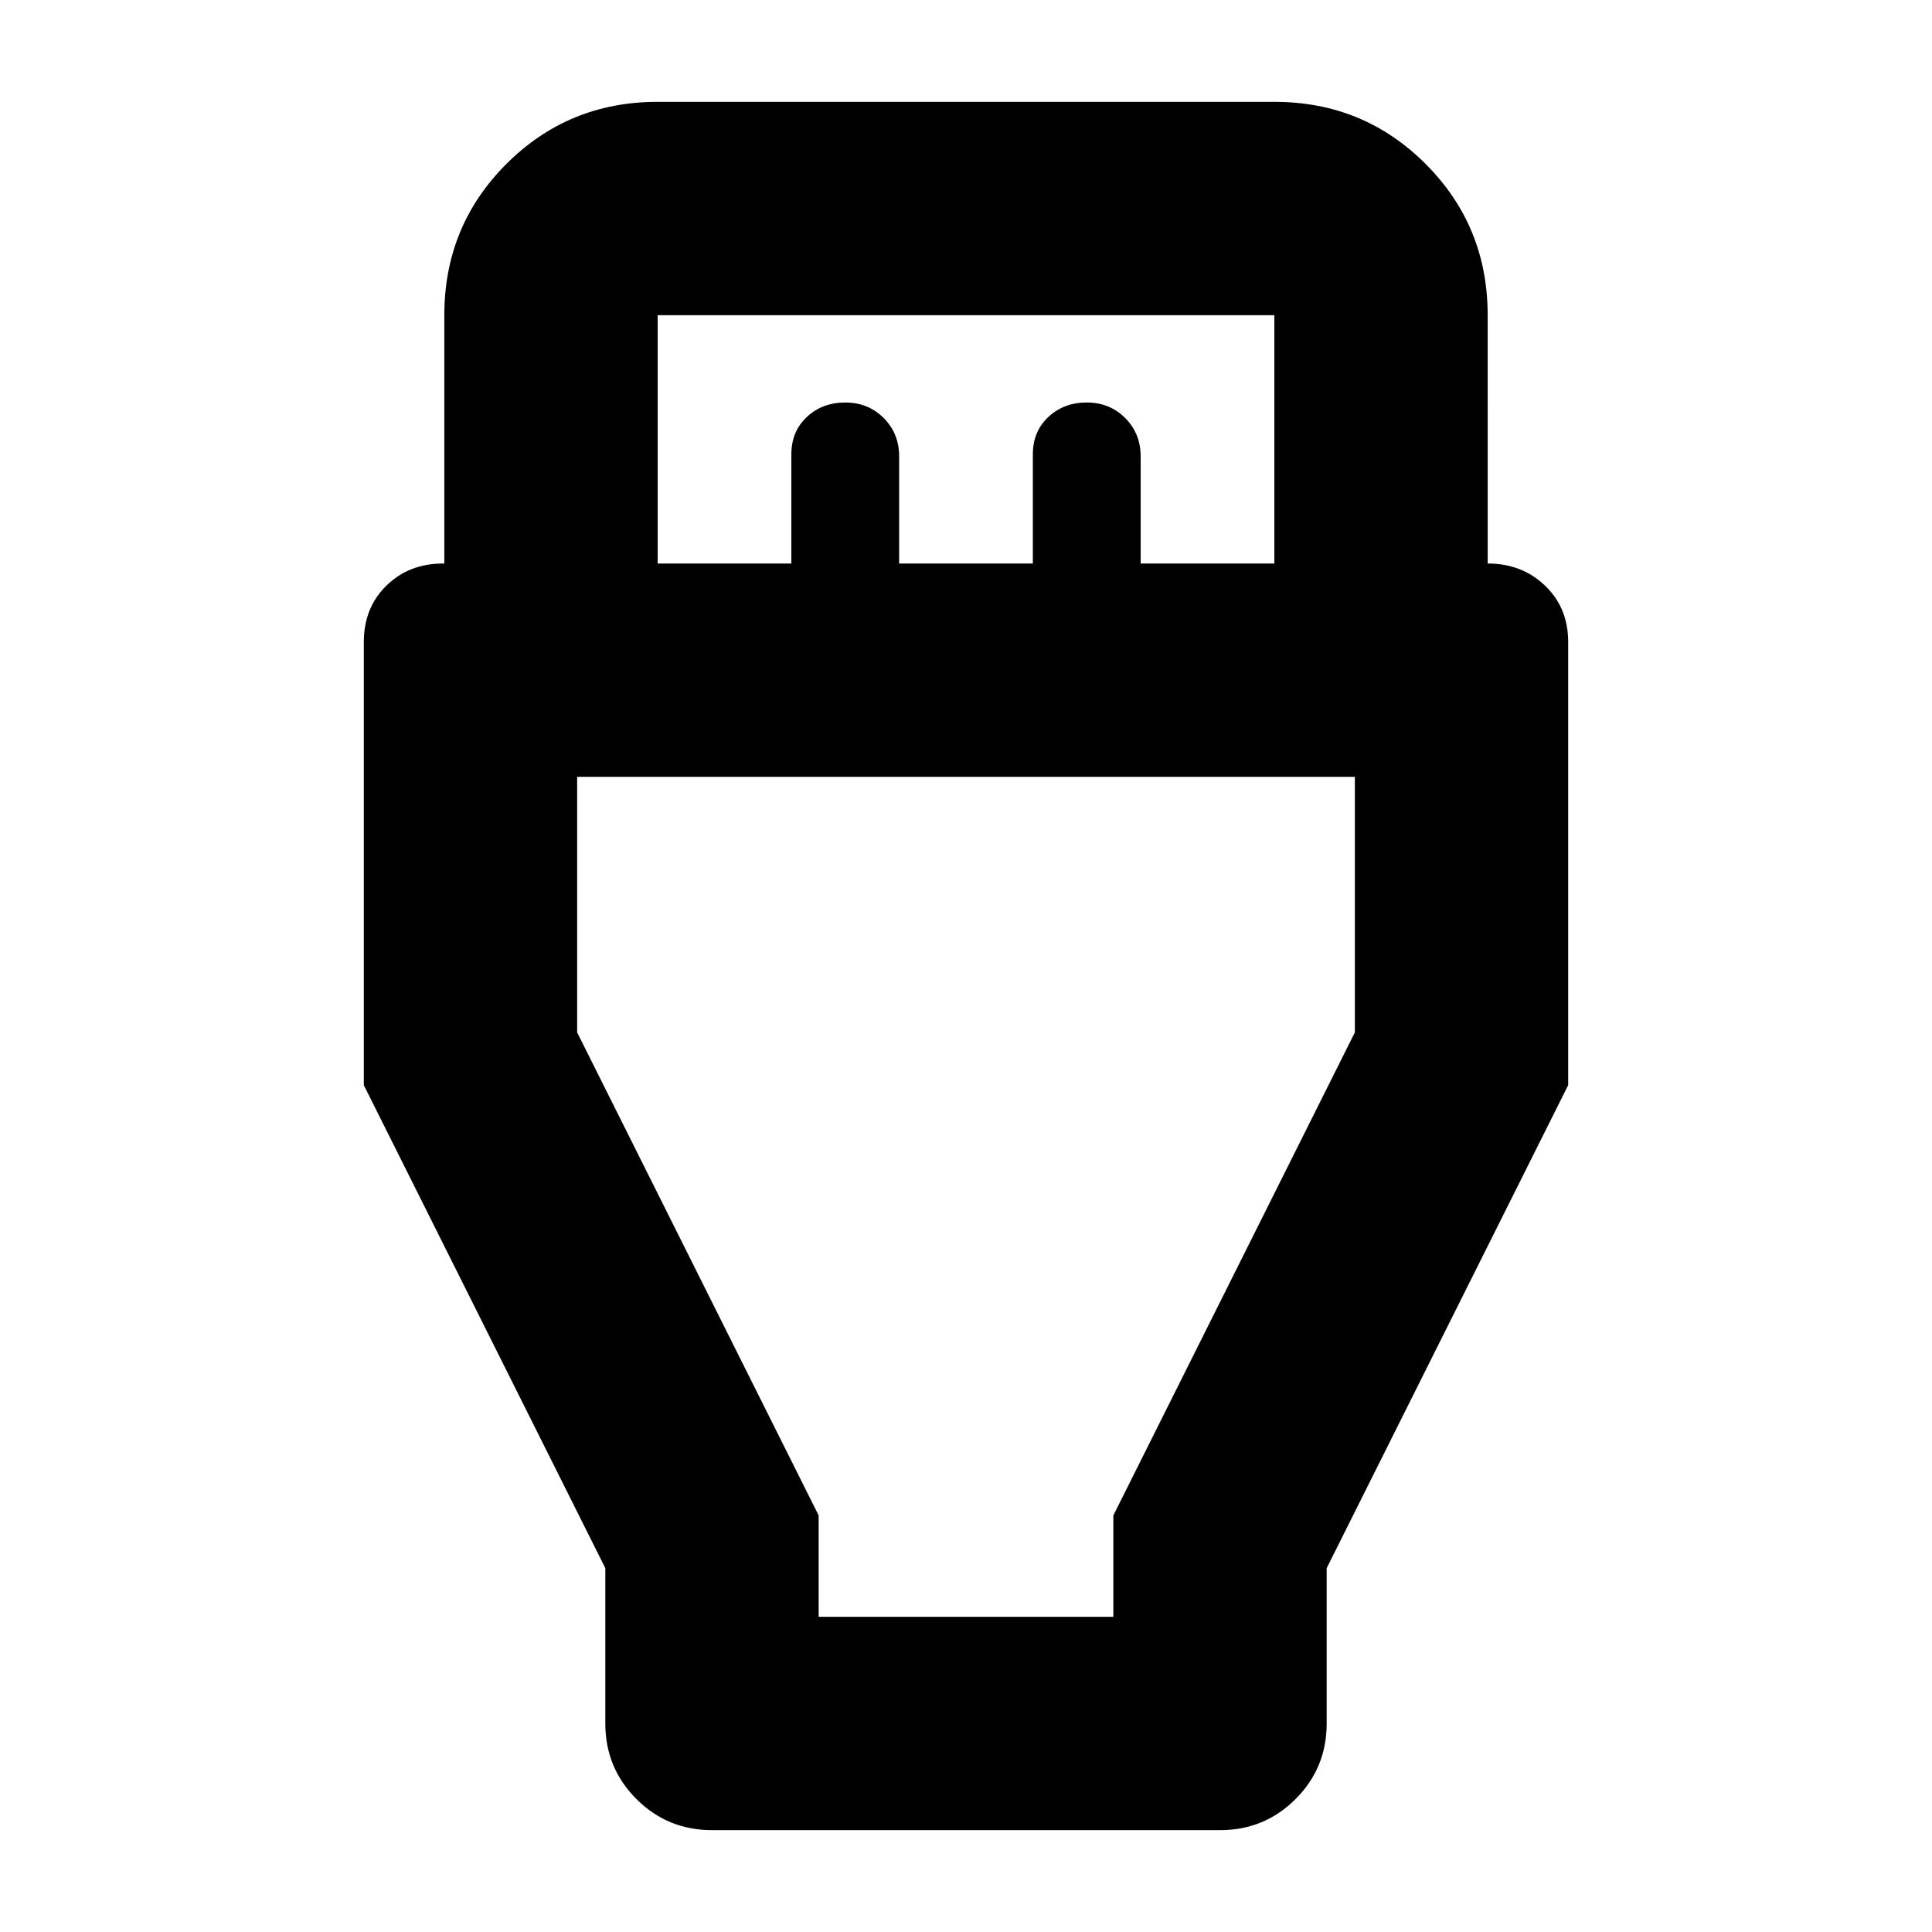 <svg xmlns="http://www.w3.org/2000/svg" height="24" viewBox="0 -960 960 960" width="24"><path d="m300.782-180.782-120-240V-641q0-17 11.217-28t28.217-11h.566v-123.391q0-44.305 30.848-75.154 30.848-30.848 75.153-30.848h306.434q44.305 0 75.153 30.848 30.848 30.849 30.848 75.154V-680q17 0 28.5 11t11.5 28v220.218l-120 240v77.174q0 22.087-15.456 37.544-15.457 15.457-37.544 15.457H353.782q-22.087 0-37.544-15.457-15.456-15.457-15.456-37.544v-77.174ZM326.783-680h66.434v-54.217q0-11.392 7.696-18.587Q408.609-760 420-760t19.087 7.696q7.696 7.695 7.696 19.087V-680h66.434v-54.217q0-11.392 7.696-18.587Q528.609-760 540-760t19.087 7.696q7.696 7.695 7.696 19.087V-680h66.434v-123.391H326.783V-680Zm80 523.391h146.434v-50.39l120-240v-127H286.783v127l120 240v50.39ZM480-365.304Z"/></svg>